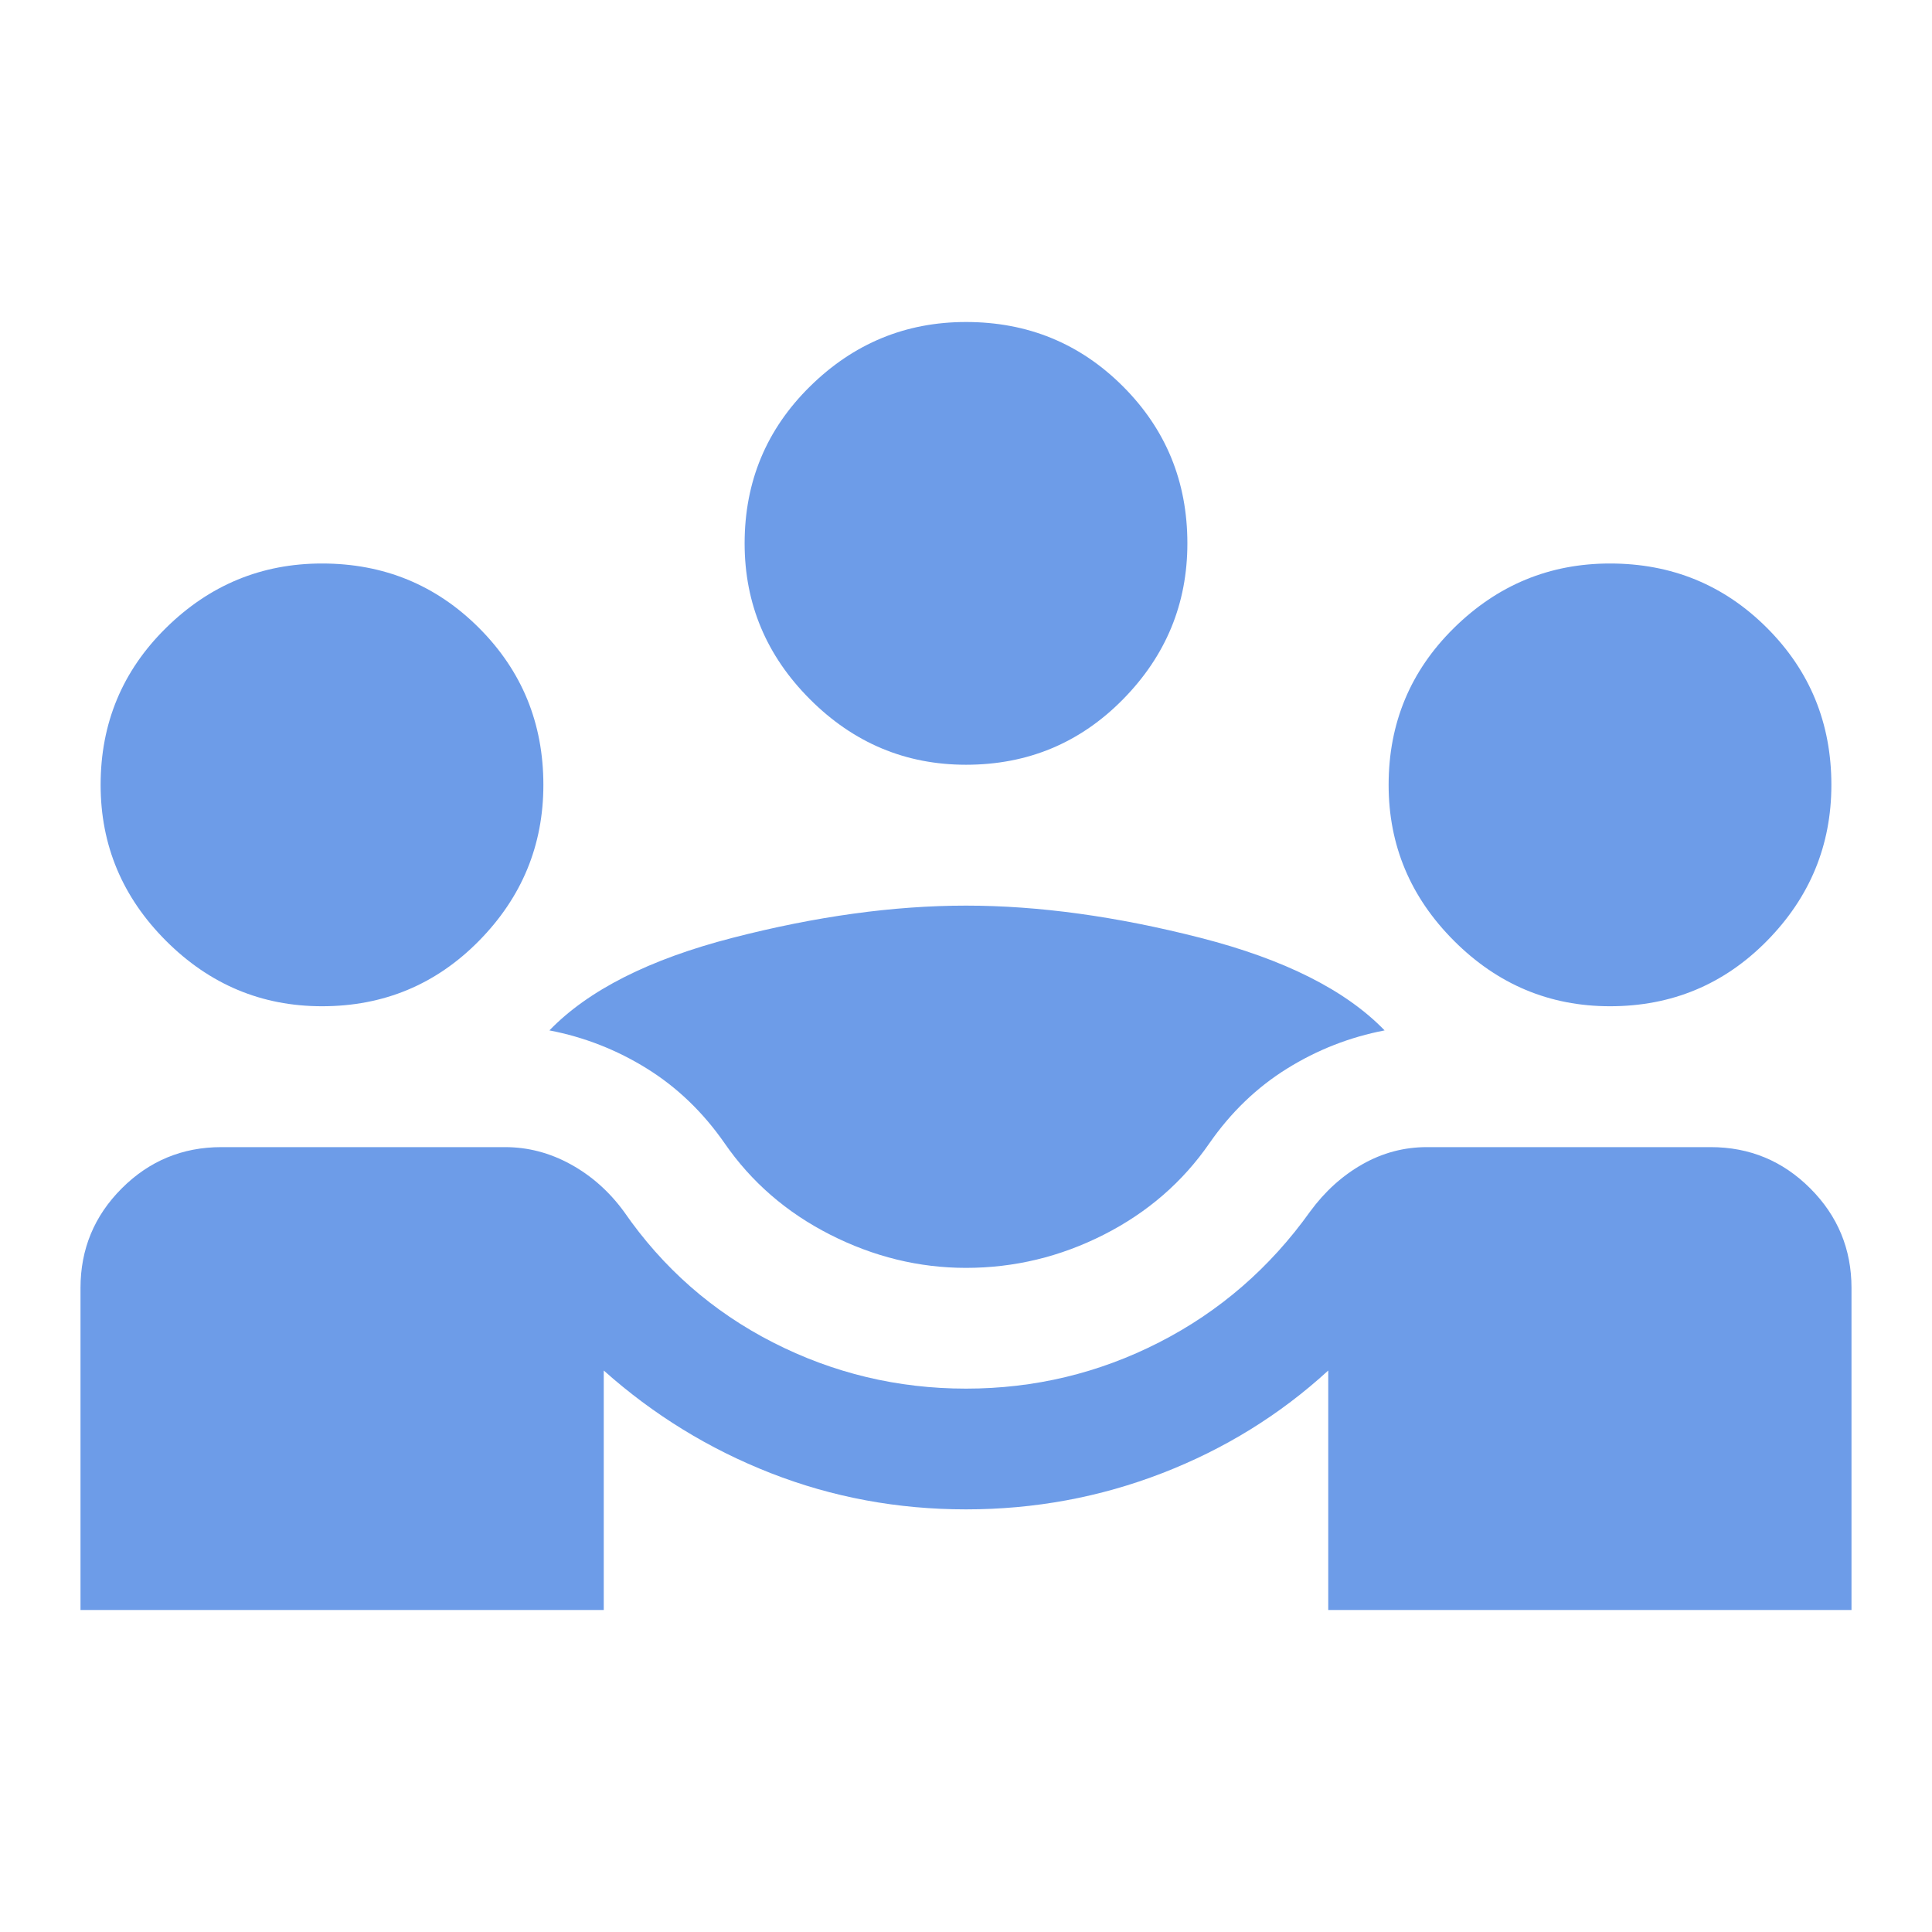 <svg xmlns="http://www.w3.org/2000/svg" height="48" viewBox="0 96 960 960" width="48">
  <path fill="#6d9ce8"
    d="M40 896V736q0-29 20.5-49.5T110 666h141q17 0 32.5 8.5T310 698q29 42 74 65t96 23q51 0 96-23t75-65q11-15 26-23.5t32-8.5h141q29 0 49.5 20.5T920 736v160H660V777q-36 33-82.5 51T480 846q-51 0-97-18t-83-51v119H40Zm440-170q-35 0-67.5-16.5T360 664q-16-23-38.5-37T273 608q29-30 91-46t116-16q54 0 116.5 16t91.5 46q-26 5-48.5 19T601 664q-20 29-52.5 45.5T480 726ZM160 596q-45 0-77.5-32.5T50 486q0-46 32.5-78t77.5-32q46 0 78 32t32 78q0 45-32 77.5T160 596Zm640 0q-45 0-77.5-32.5T690 486q0-46 32.5-78t77.5-32q46 0 78 32t32 78q0 45-32 77.5T800 596ZM480 476q-45 0-77.5-32.5T370 366q0-46 32.5-78t77.5-32q46 0 78 32t32 78q0 45-32 77.5T480 476Z" />
</svg>